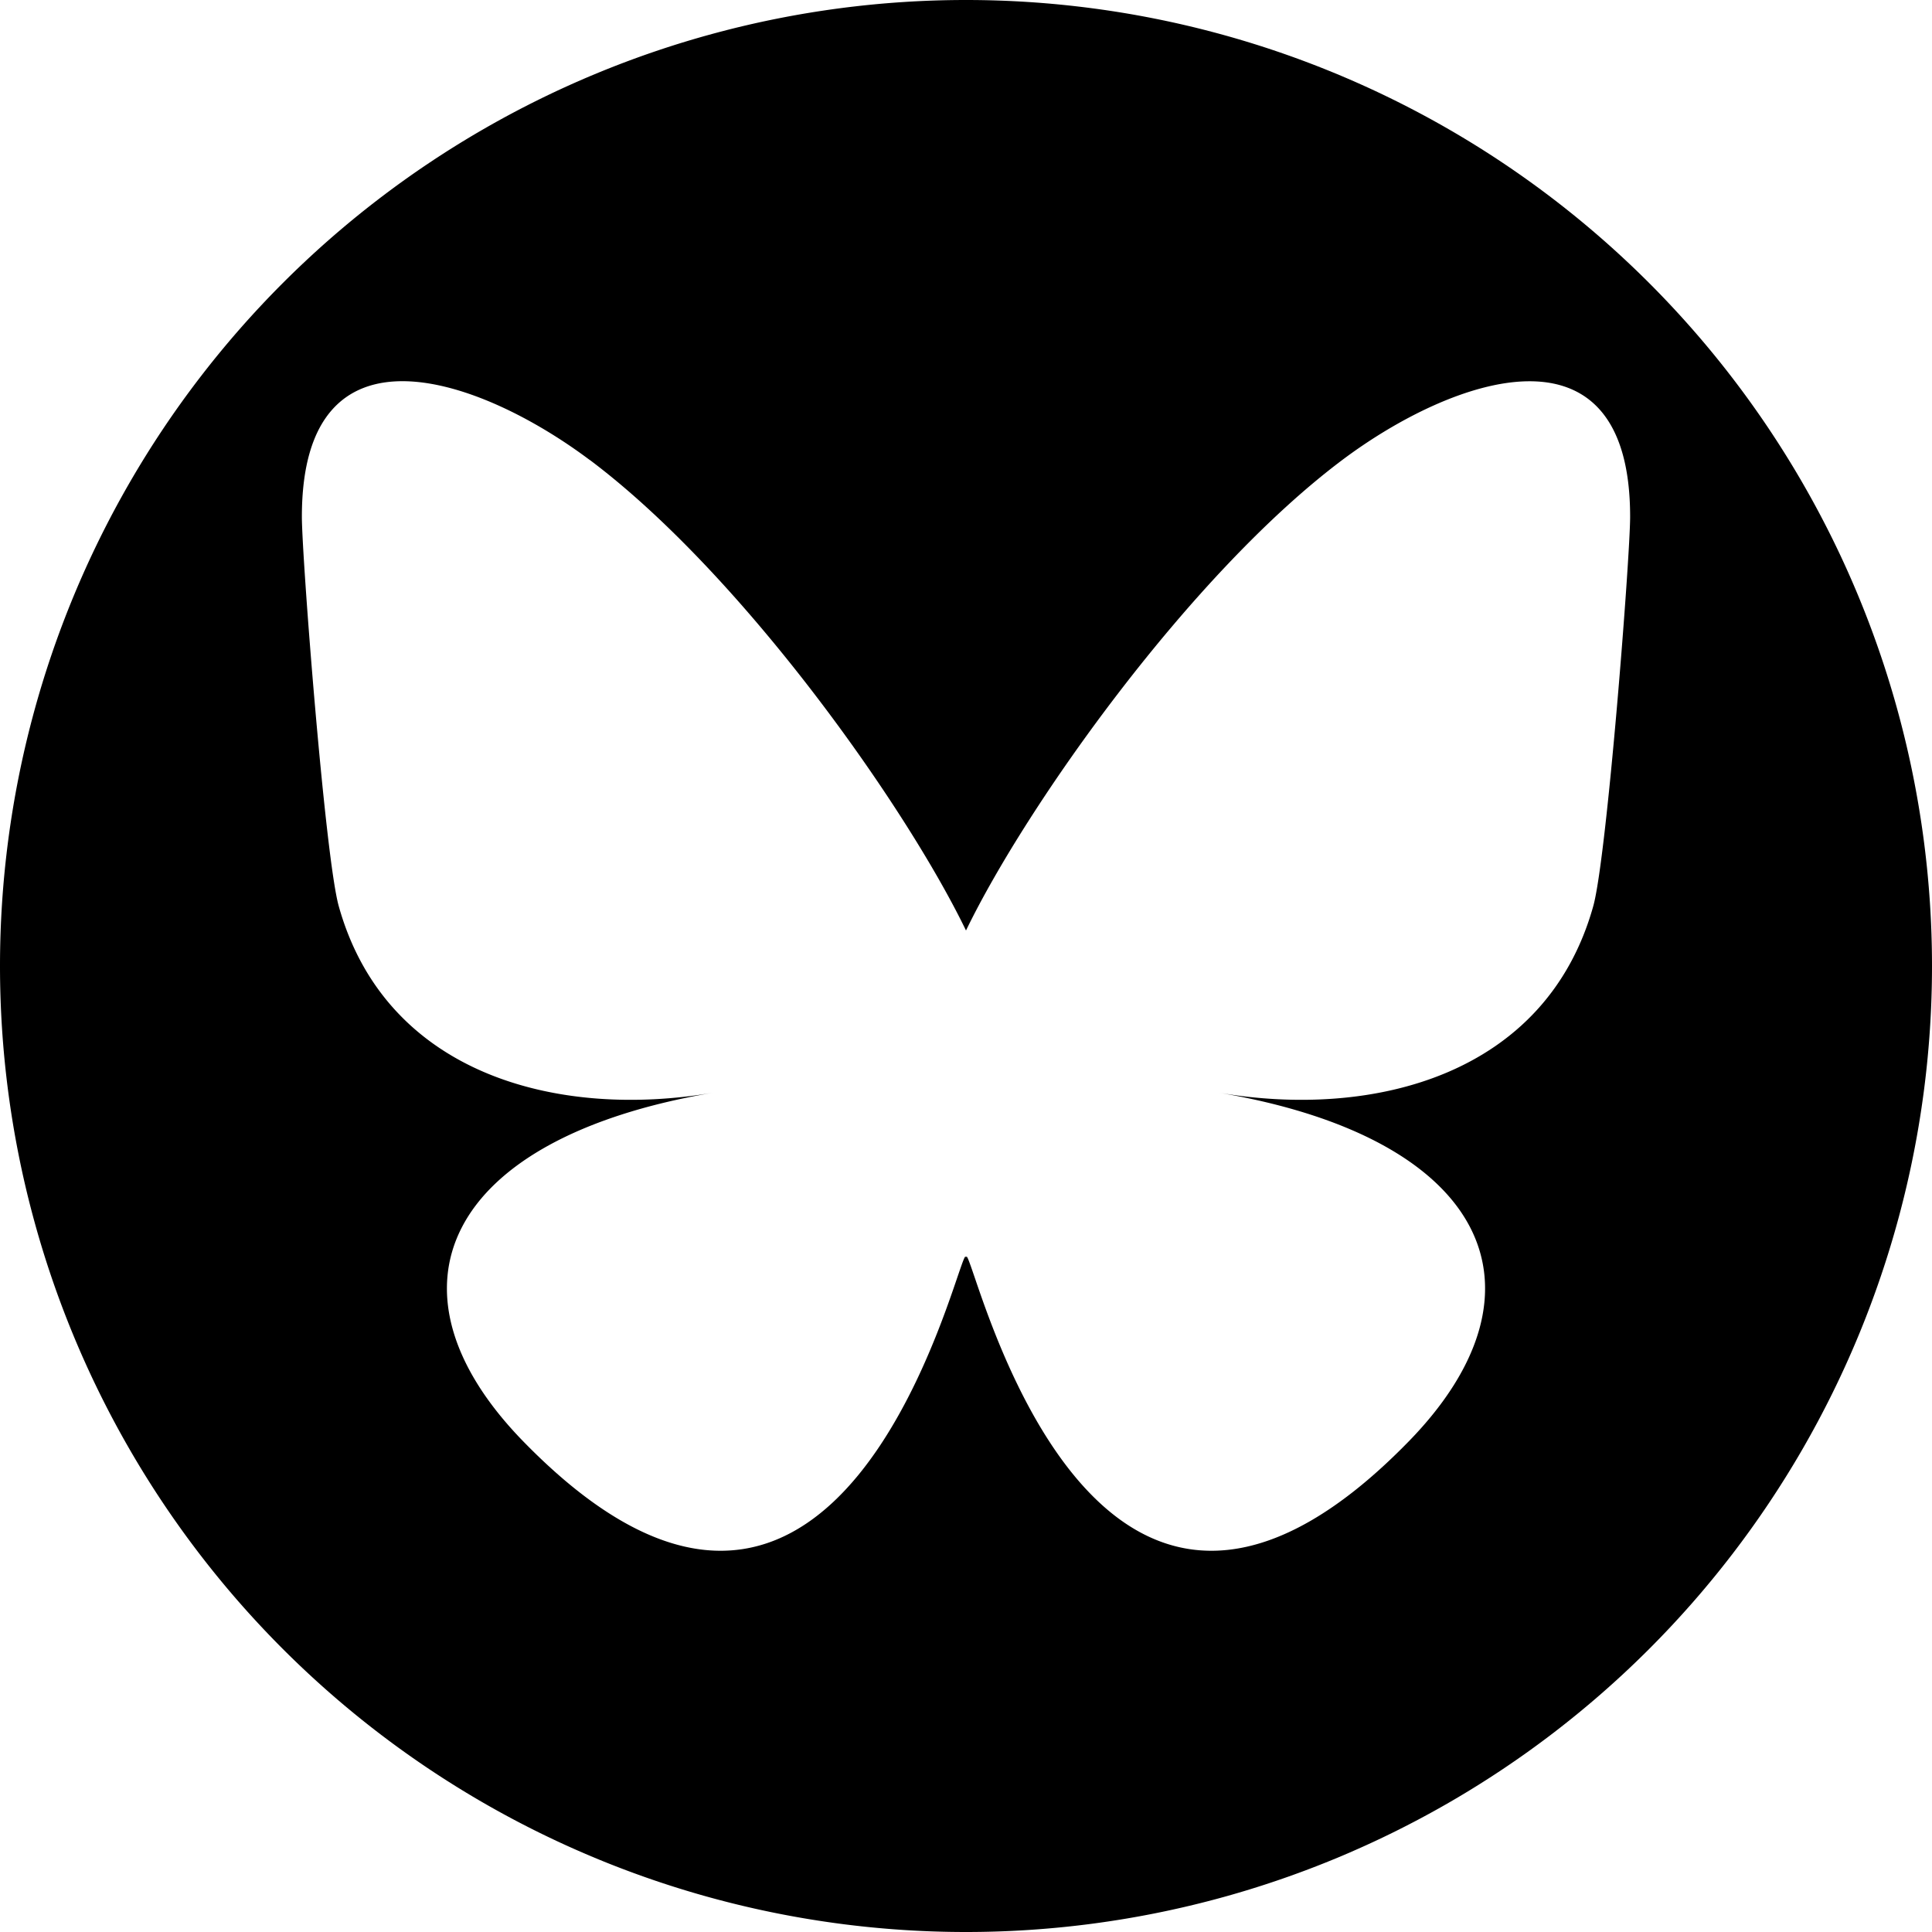 <?xml version="1.0" encoding="UTF-8" standalone="no"?>
<svg
   width="32"
   height="32"
   version="1.1"
   id="svg1"
   sodipodi:docname="bluesky.svg"
   inkscape:version="1.4-dev (1:1.2.0-alpha1+devel+202309271436+351655d389)"
   xmlns:inkscape="http://www.inkscape.org/namespaces/inkscape"
   xmlns:sodipodi="http://sodipodi.sourceforge.net/DTD/sodipodi-0.dtd"
   xmlns="http://www.w3.org/2000/svg"
   xmlns:svg="http://www.w3.org/2000/svg">
  <defs
     id="defs1" />
  <sodipodi:namedview
     id="namedview1"
     pagecolor="#ffffff"
     bordercolor="#666666"
     borderopacity="1.0"
     inkscape:showpageshadow="2"
     inkscape:pageopacity="0.0"
     inkscape:pagecheckerboard="0"
     inkscape:deskcolor="#d1d1d1"
     showgrid="false"
     inkscape:zoom="10.026667"
     inkscape:cx="24.035904"
     inkscape:cy="33.31117"
     inkscape:window-width="1920"
     inkscape:window-height="995"
     inkscape:window-x="0"
     inkscape:window-y="0"
     inkscape:window-maximized="1"
     inkscape:current-layer="svg1" />
  <path
     id="path2"
     style="fill:#000000;stroke-width:1.5;stroke-linecap:square;stroke-linejoin:round"
     d="M 16 0 A 16 16 0 0 0 0 16 A 16 16 0 0 0 16 32 A 16 16 0 0 0 32 16 A 16 16 0 0 0 16 0 z M 6.701 6.314 C 7.666 6.329 8.858 6.936 9.768 7.619 L 9.77 7.619 C 12.292 9.513 15.004 13.352 16 15.412 C 16.996 13.352 19.71 9.513 22.232 7.619 C 24.052 6.253 27 5.195 27 8.559 C 27 9.23 26.615 14.203 26.389 15.01 C 25.603 17.816 22.743 18.533 20.197 18.1 C 24.647 18.857 25.778 21.365 23.334 23.873 C 18.692 28.637 16.661 22.677 16.141 21.15 C 16.045 20.87 16.001 20.74 16 20.852 C 15.999 20.74 15.955 20.87 15.859 21.15 C 15.339 22.677 13.309 28.637 8.666 23.873 C 6.222 21.365 7.353 18.857 11.803 18.1 C 9.257 18.533 6.397 17.816 5.611 15.01 C 5.385 14.203 5 9.23 5 8.559 C 5 6.877 5.736 6.3 6.701 6.314 z " />
</svg>
